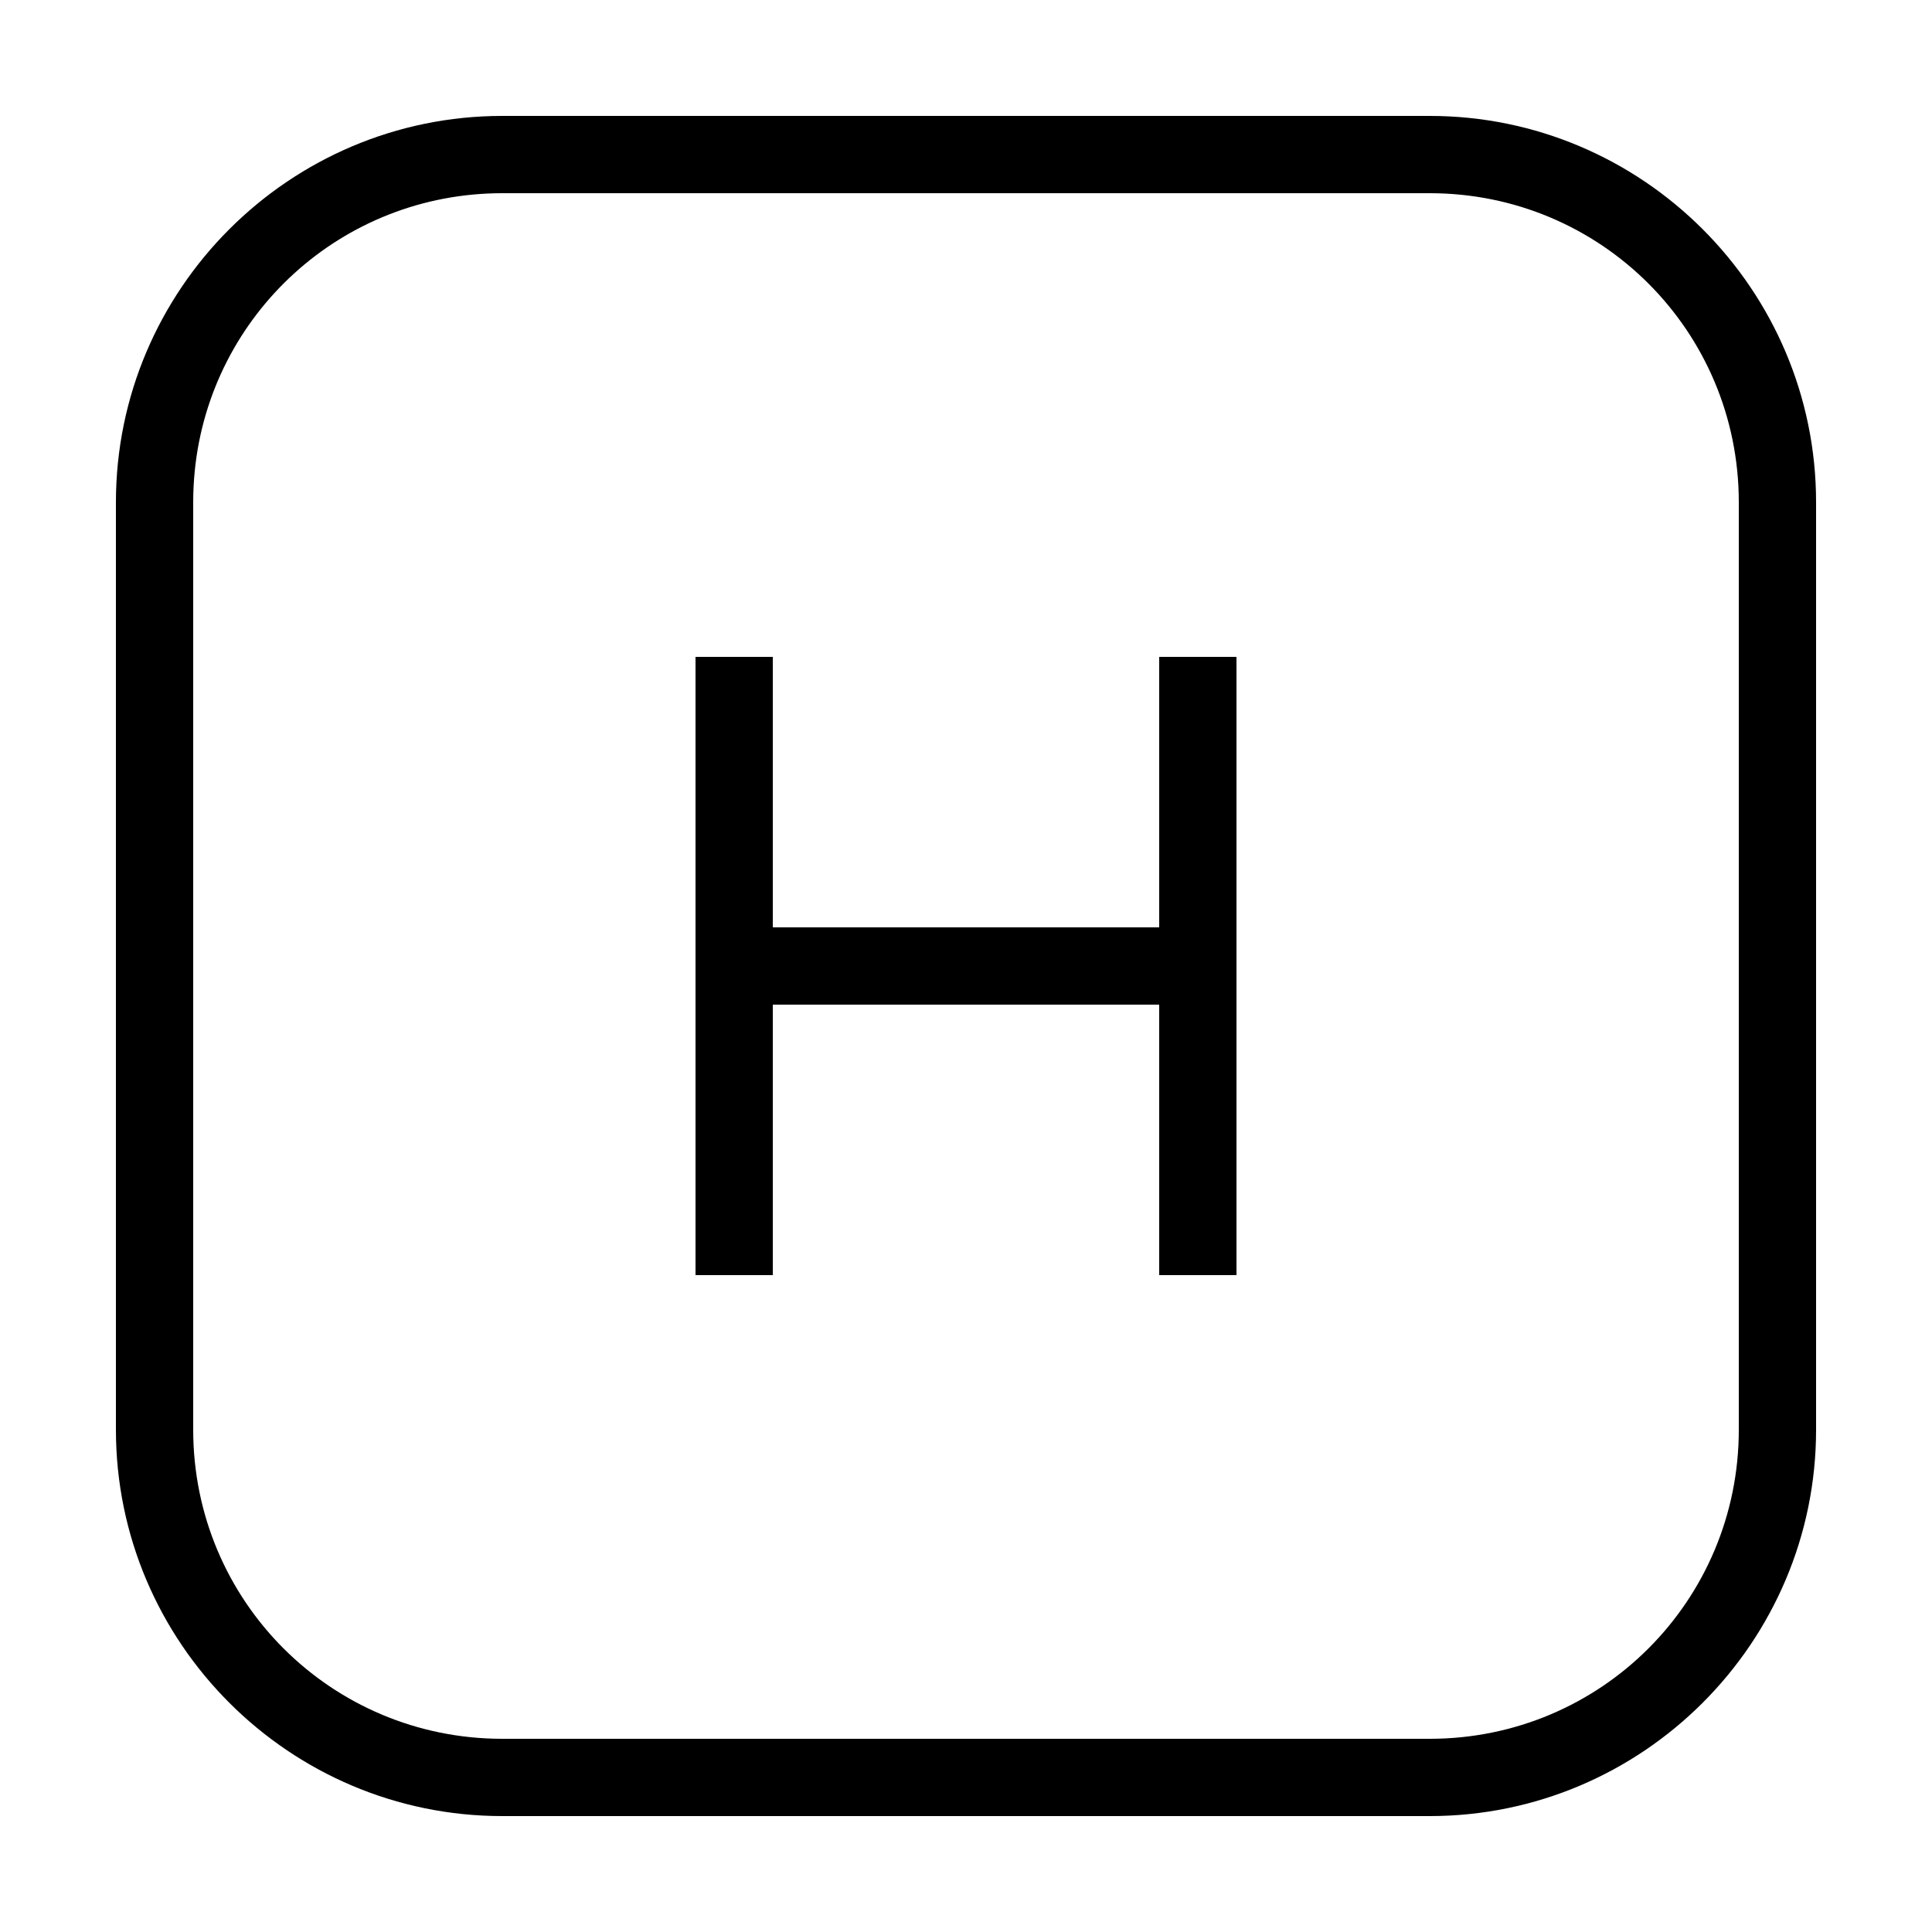 <svg xmlns="http://www.w3.org/2000/svg" viewBox="0 0 50 50">
    <path style="line-height:normal;text-indent:0;text-align:start;text-decoration-line:none;text-decoration-style:solid;text-decoration-color:#000;text-transform:none;block-progression:tb;isolation:auto;mix-blend-mode:normal"
          d="M 13 3 C 7.489 3 3 7.489 3 13 L 3 37 C 3 42.511 7.489 47 13 47 L 37 47 C 42.511 47 47 42.511 47 37 L 47 13 C 47 7.489 42.511 3 37 3 L 13 3 z M 13 5 L 37 5 C 41.431 5 45 8.569 45 13 L 45 37 C 45 41.431 41.431 45 37 45 L 13 45 C 8.569 45 5 41.431 5 37 L 5 13 C 5 12.723 5.014 12.449 5.041 12.18 C 5.449 8.137 8.846 5 13 5 z M 18 17 L 18 33 L 20 33 L 20 26 L 30 26 L 30 33 L 32 33 L 32 17 L 30 17 L 30 24 L 20 24 L 20 17 L 18 17 z"
          font-weight="400" font-family="sans-serif" white-space="normal" overflow="visible"></path>
</svg>